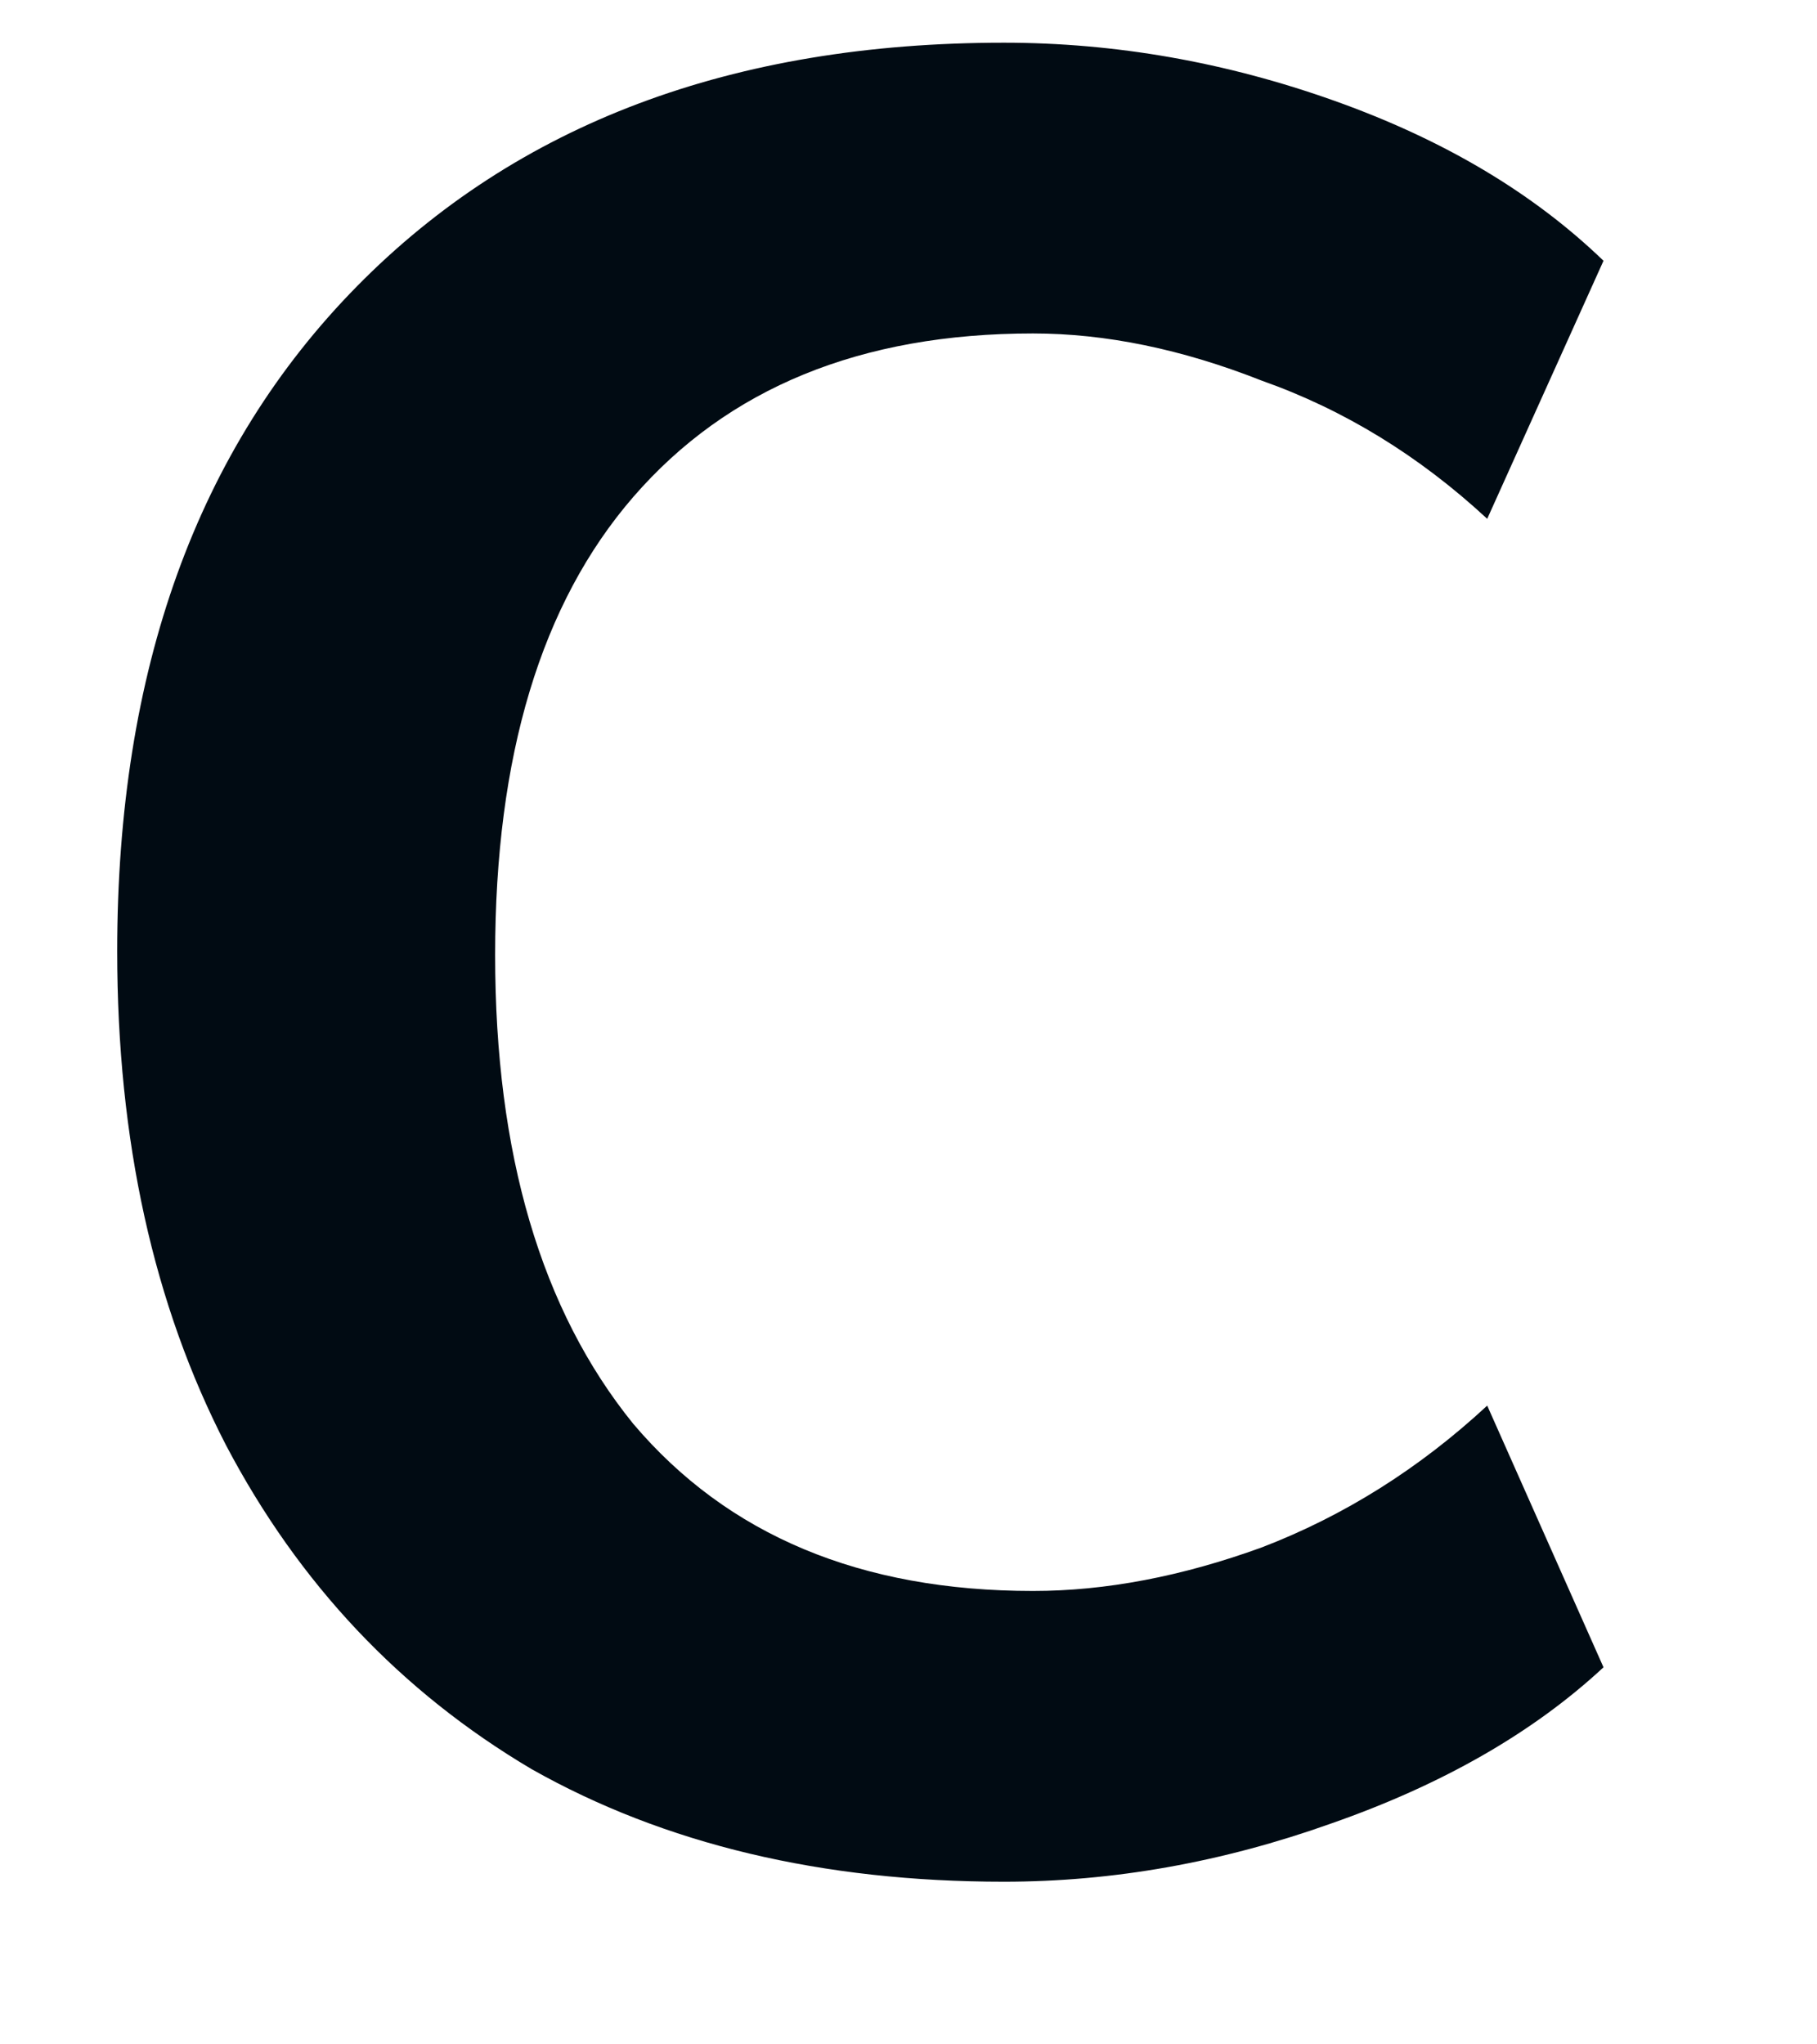 <?xml version="1.0" encoding="UTF-8" standalone="no"?><svg width='8' height='9' viewBox='0 0 8 9' fill='none' xmlns='http://www.w3.org/2000/svg'>
<path d='M4.42 8.284C3.62 8.284 2.926 8.119 2.34 7.788C1.764 7.447 1.316 6.972 0.996 6.364C0.676 5.745 0.516 5.02 0.516 4.188C0.516 2.951 0.868 1.975 1.572 1.26C2.276 0.545 3.225 0.188 4.42 0.188C4.91 0.188 5.396 0.273 5.876 0.444C6.356 0.615 6.75 0.849 7.06 1.148L6.548 2.284C6.249 2.007 5.918 1.804 5.556 1.676C5.204 1.537 4.868 1.468 4.548 1.468C3.79 1.468 3.204 1.708 2.788 2.188C2.382 2.657 2.18 3.329 2.18 4.204C2.18 5.079 2.382 5.767 2.788 6.268C3.204 6.759 3.79 7.004 4.548 7.004C4.868 7.004 5.204 6.94 5.556 6.812C5.918 6.673 6.249 6.465 6.548 6.188L7.06 7.34C6.75 7.628 6.35 7.857 5.86 8.028C5.38 8.199 4.9 8.284 4.42 8.284Z' fill='#010B13'/>
</svg>
